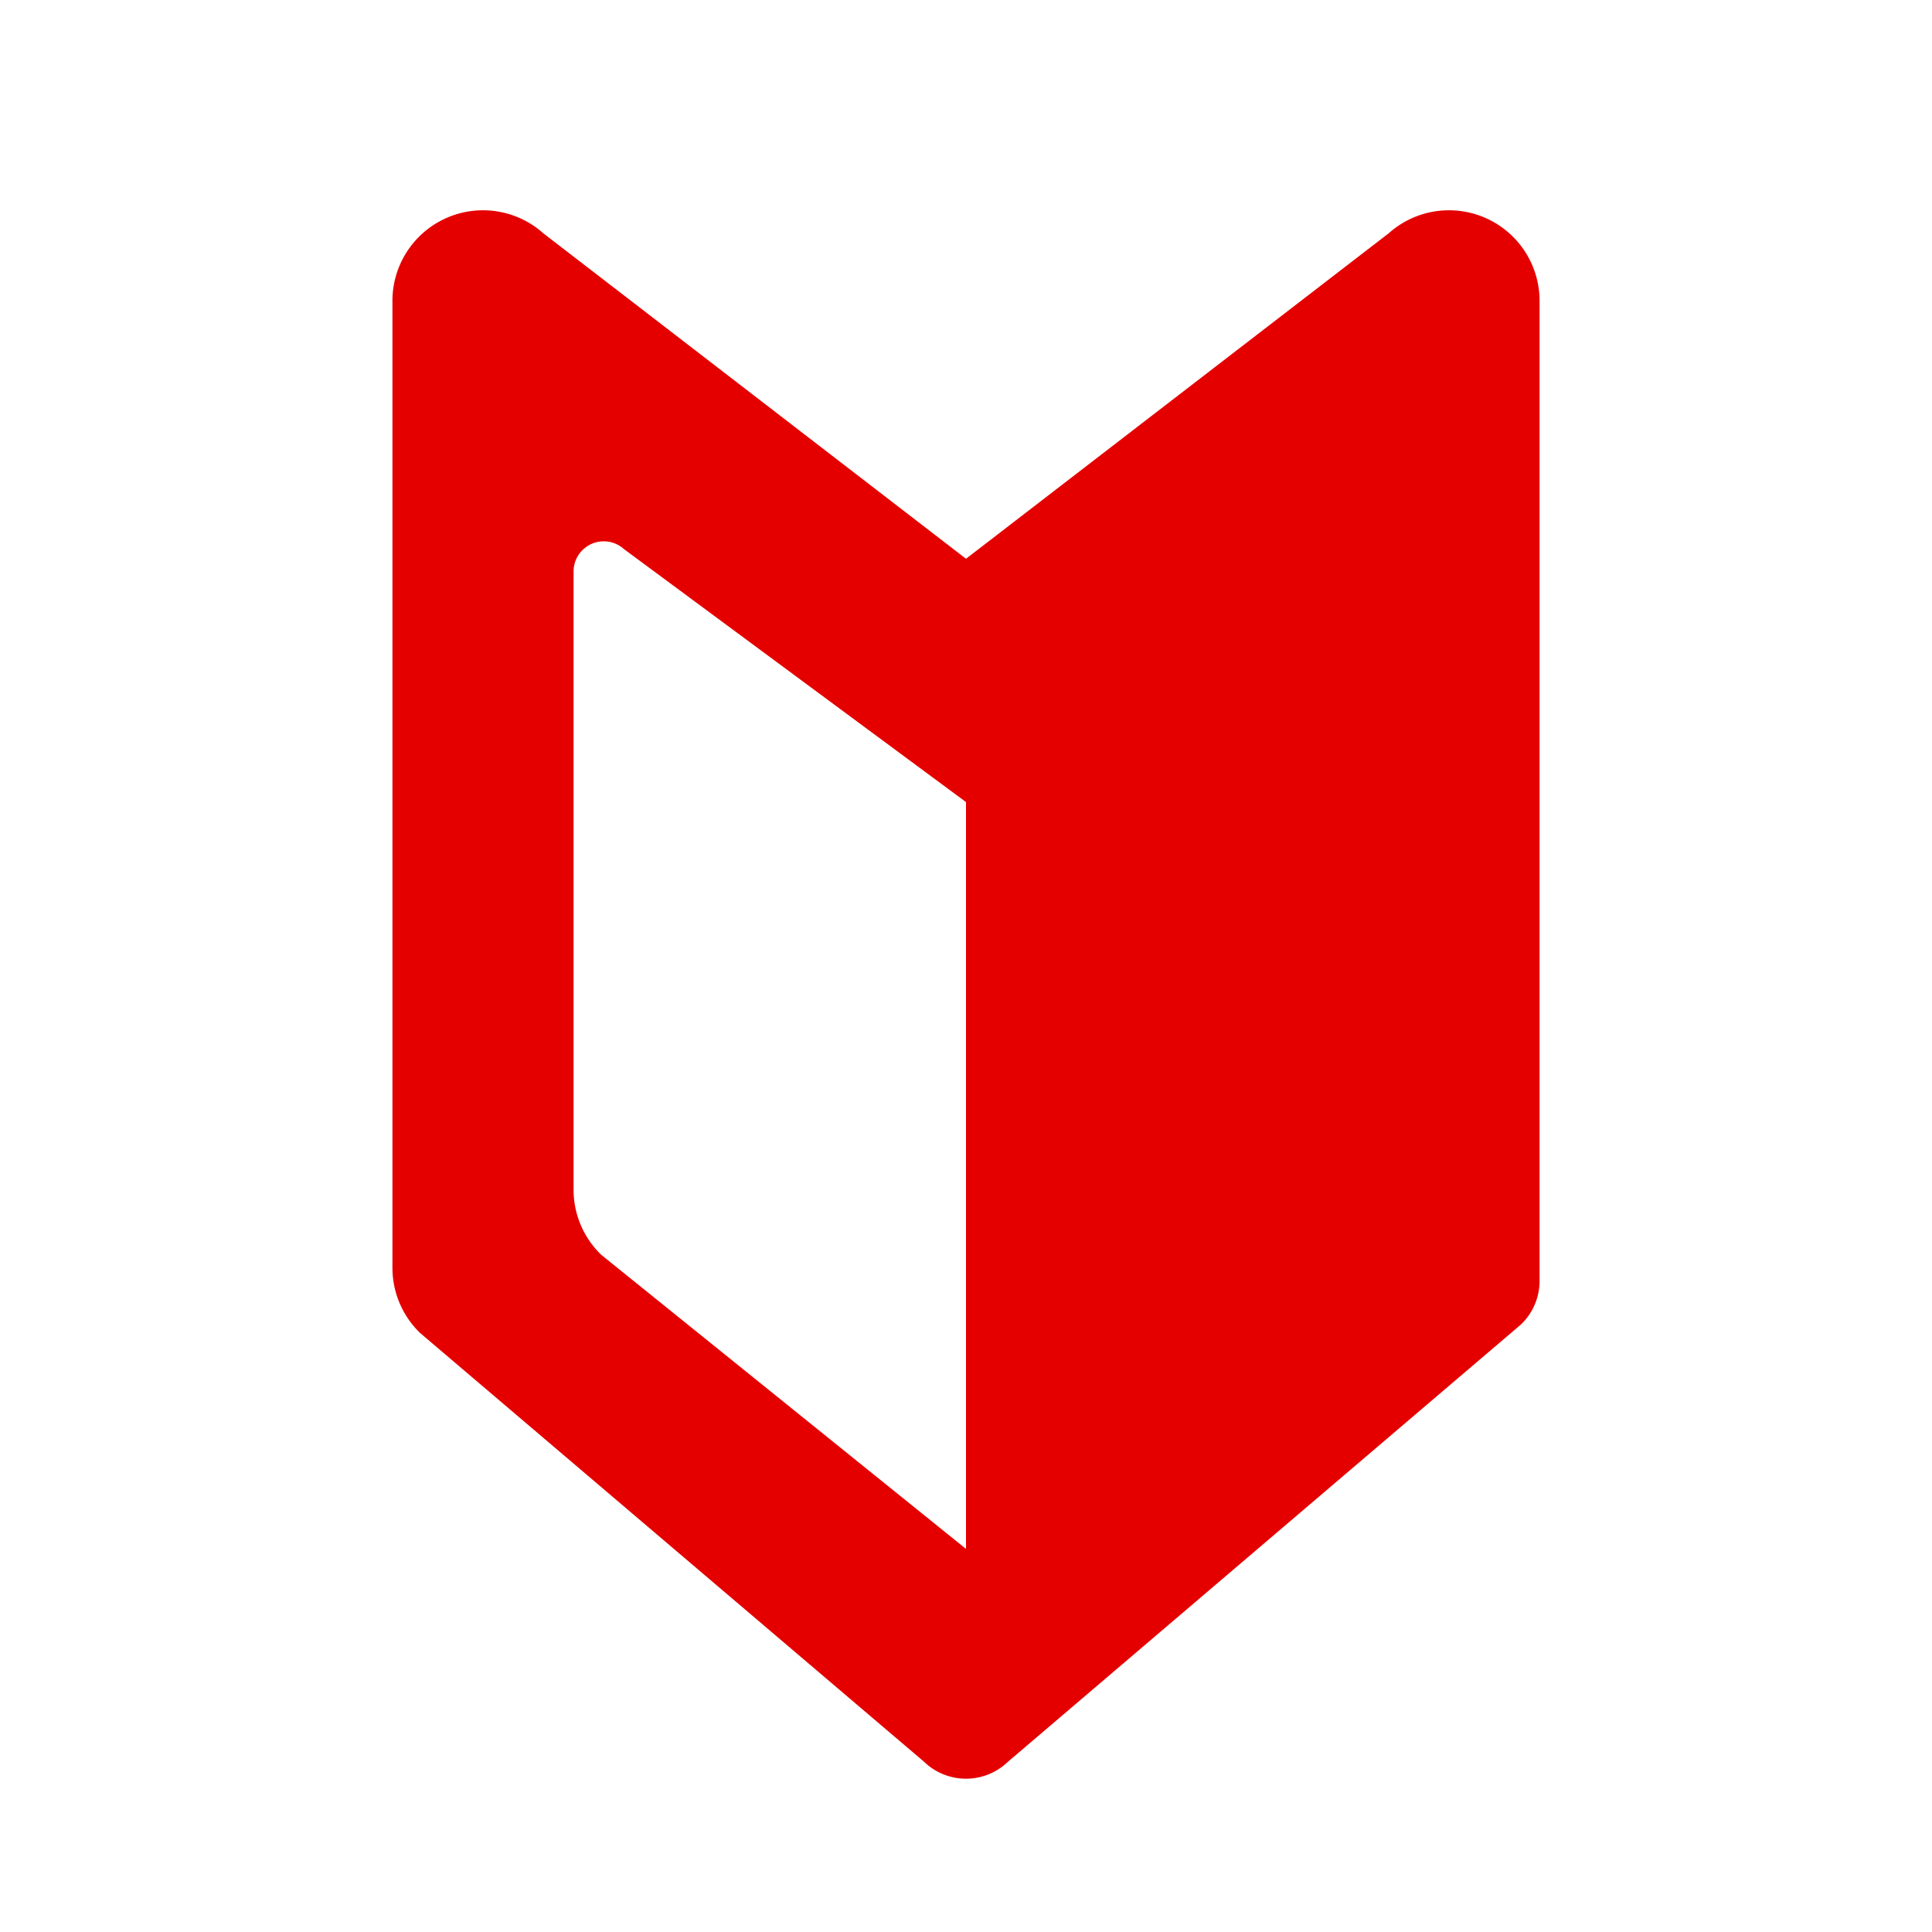 <svg id="当選" xmlns="http://www.w3.org/2000/svg" viewBox="0 0 64 64"><defs><style>.cls-1{fill:#e50000;}</style></defs><title>アートボード 9</title><path class="cls-1" d="M46,7.73,32,18.51,18,7.73A3,3,0,0,0,13,10V42a3,3,0,0,0,.92,2.16l16.69,14.2a2,2,0,0,0,2.78,0l17-14.49A2,2,0,0,0,51,42.38V10A3,3,0,0,0,46,7.73ZM32,51.31,19.92,41.57A3,3,0,0,1,19,39.41V18.93a1,1,0,0,1,1.67-.74L32,26.57Z"/></svg>